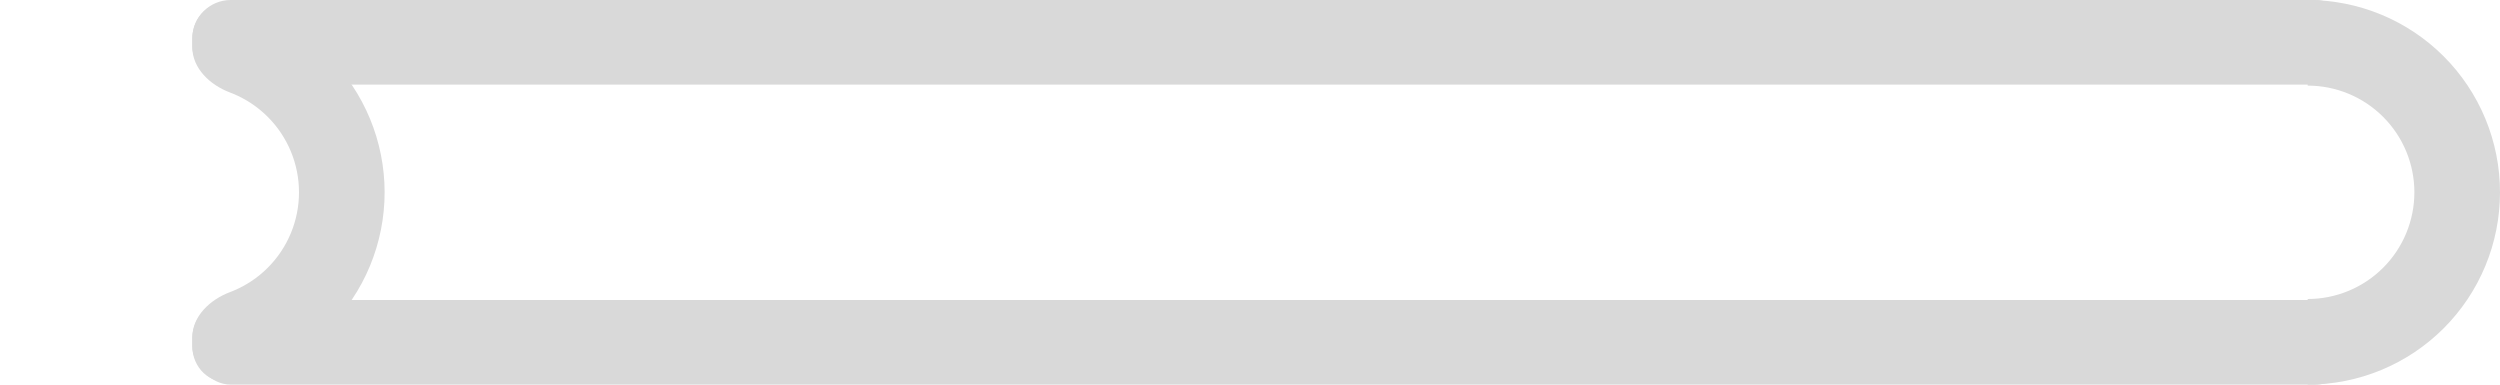 <svg width="325" height="50" viewBox="0 0 325 50" fill="none" xmlns="http://www.w3.org/2000/svg">
    <path
      d="M300 0C303.283 0 306.534 0.647 309.567 1.903C312.6 3.159 315.356 5.001 317.678 7.322C319.999 9.644 321.841 12.4 323.097 15.433C324.353 18.466 325 21.717 325 25C325 28.283 324.353 31.534 323.097 34.567C321.841 37.6 319.999 40.356 317.678 42.678C315.356 44.999 312.6 46.841 309.567 48.097C306.534 49.353 303.283 50 300 50V38.87C301.821 38.87 303.625 38.511 305.308 37.814C306.991 37.117 308.52 36.095 309.807 34.807C311.095 33.52 312.117 31.991 312.814 30.308C313.511 28.625 313.87 26.821 313.87 25C313.87 23.179 313.511 21.375 312.814 19.692C312.117 18.009 311.095 16.48 309.807 15.193C308.52 13.905 306.991 12.883 305.308 12.186C303.625 11.489 301.821 11.13 300 11.13V0Z"
      fill="#D9D9D9"
    />
    <path
      d="M25 5C25 2.239 27.26 -0.05 29.967 0.498C31.538 0.817 33.079 1.287 34.567 1.903C37.6 3.159 40.356 5.001 42.678 7.322C44.999 9.644 46.841 12.4 48.097 15.433C49.353 18.466 50 21.717 50 25C50 28.283 49.353 31.534 48.097 34.567C46.841 37.6 44.999 40.356 42.678 42.678C40.356 44.999 37.6 46.841 34.567 48.097C33.079 48.714 31.538 49.183 29.967 49.502C27.26 50.05 25 47.761 25 45L25 43.87C25 41.108 27.308 38.952 29.892 37.978C30.032 37.926 30.17 37.871 30.308 37.814C31.991 37.117 33.52 36.095 34.807 34.807C36.095 33.52 37.117 31.991 37.814 30.308C38.511 28.625 38.87 26.821 38.87 25C38.87 23.179 38.511 21.375 37.814 19.692C37.117 18.009 36.095 16.48 34.807 15.193C33.52 13.905 31.991 12.883 30.308 12.186C30.17 12.129 30.032 12.074 29.892 12.022C27.308 11.048 25 8.892 25 6.13V5Z"
      fill="#D9D9D9"
    />
    <rect x="25" width="281" height="11" rx="5" fill="#D9D9D9" />
    <rect x="25" y="39" width="281" height="11" rx="5" fill="#D9D9D9" />
  </svg>